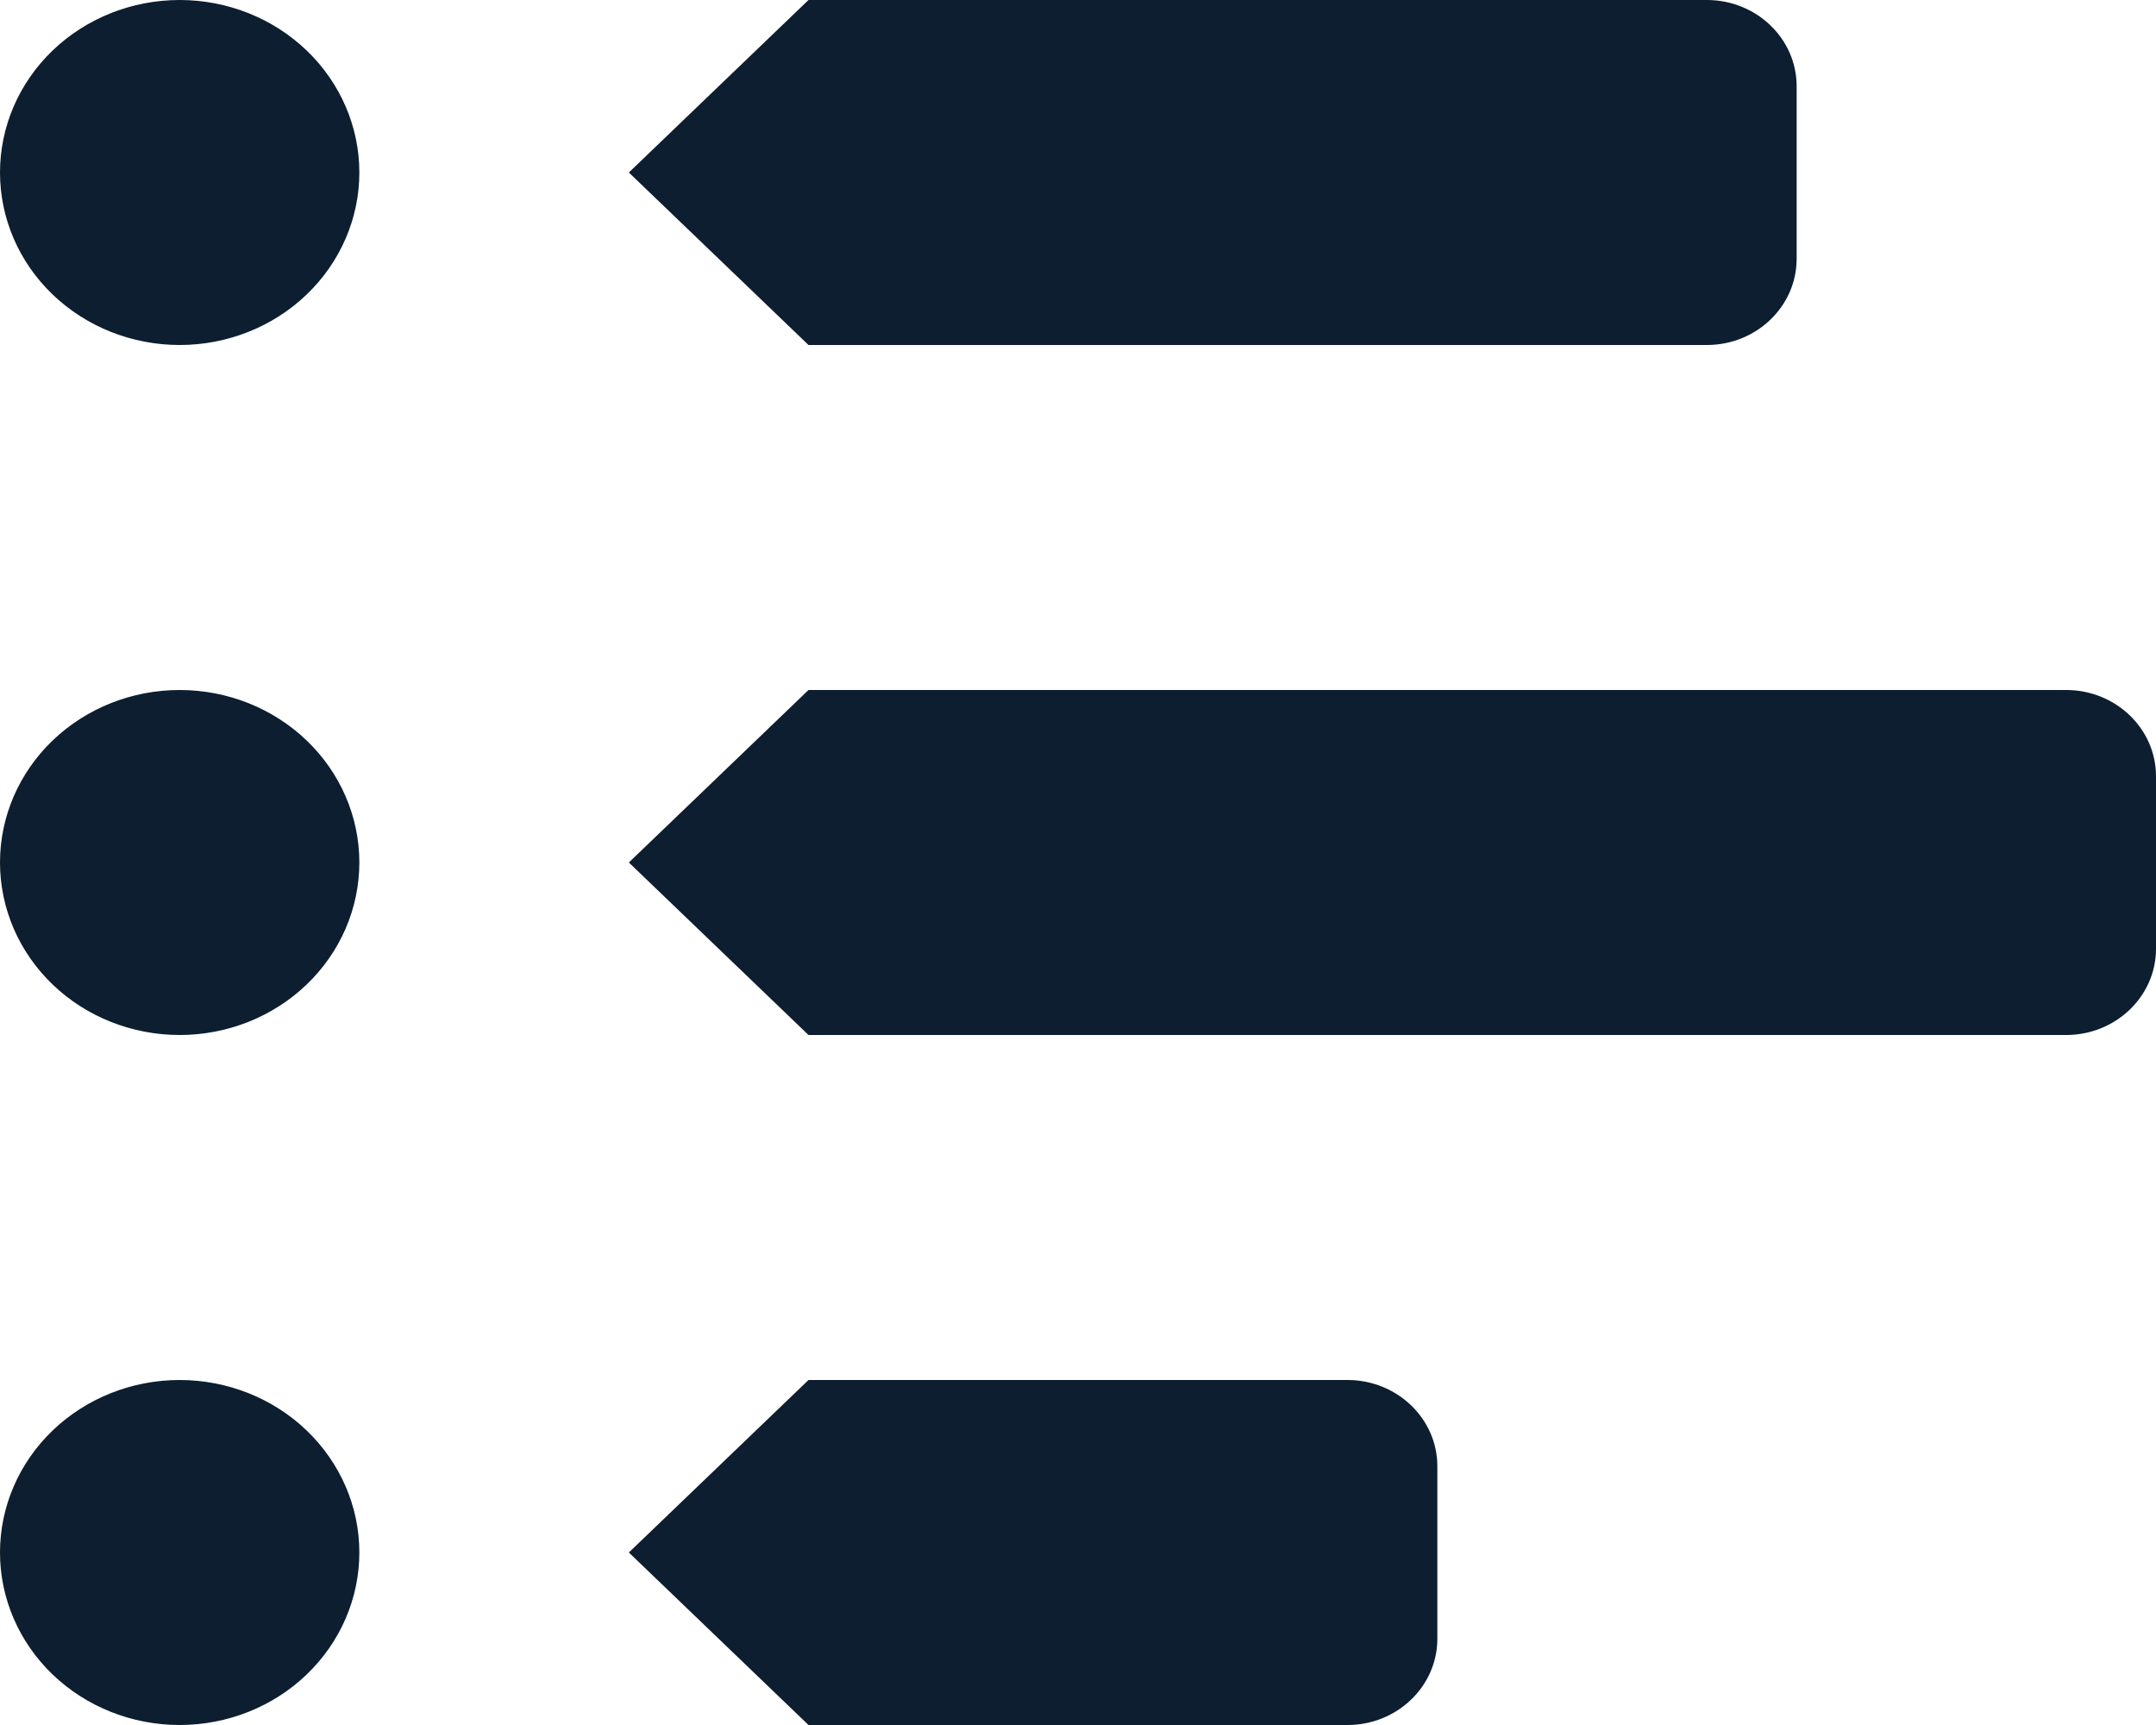 <svg width="40" height="32" viewBox="0 0 40 32" fill="none" xmlns="http://www.w3.org/2000/svg">
<path d="M3.333 0C2.449 0 1.601 0.337 0.976 0.937C0.351 1.537 0 2.351 0 3.2C0 4.049 0.351 4.863 0.976 5.463C1.601 6.063 2.449 6.4 3.333 6.4C4.217 6.4 5.065 6.063 5.69 5.463C6.315 4.863 6.667 4.049 6.667 3.2C6.667 2.351 6.315 1.537 5.69 0.937C5.065 0.337 4.217 0 3.333 0ZM15 0L11.667 3.2L15 6.4H31.667C32.587 6.4 33.333 5.683 33.333 4.8V1.6C33.333 0.717 32.587 0 31.667 0H15ZM3.333 12.8C2.449 12.8 1.601 13.137 0.976 13.737C0.351 14.337 0 15.151 0 16C0 16.849 0.351 17.663 0.976 18.263C1.601 18.863 2.449 19.2 3.333 19.2C4.217 19.2 5.065 18.863 5.69 18.263C6.315 17.663 6.667 16.849 6.667 16C6.667 15.151 6.315 14.337 5.69 13.737C5.065 13.137 4.217 12.8 3.333 12.8ZM15 12.8L11.667 16L15 19.2H38.333C39.253 19.2 40 18.483 40 17.6V14.4C40 13.517 39.253 12.8 38.333 12.8H15ZM3.333 25.6C2.449 25.6 1.601 25.937 0.976 26.537C0.351 27.137 0 27.951 0 28.8C0 29.649 0.351 30.463 0.976 31.063C1.601 31.663 2.449 32 3.333 32C4.217 32 5.065 31.663 5.69 31.063C6.315 30.463 6.667 29.649 6.667 28.8C6.667 27.951 6.315 27.137 5.69 26.537C5.065 25.937 4.217 25.6 3.333 25.6ZM15 25.6L11.667 28.8L15 32H25C25.92 32 26.667 31.283 26.667 30.4V27.2C26.667 26.317 25.92 25.6 25 25.6H15Z" fill="#0C1E2F"/>
</svg>
